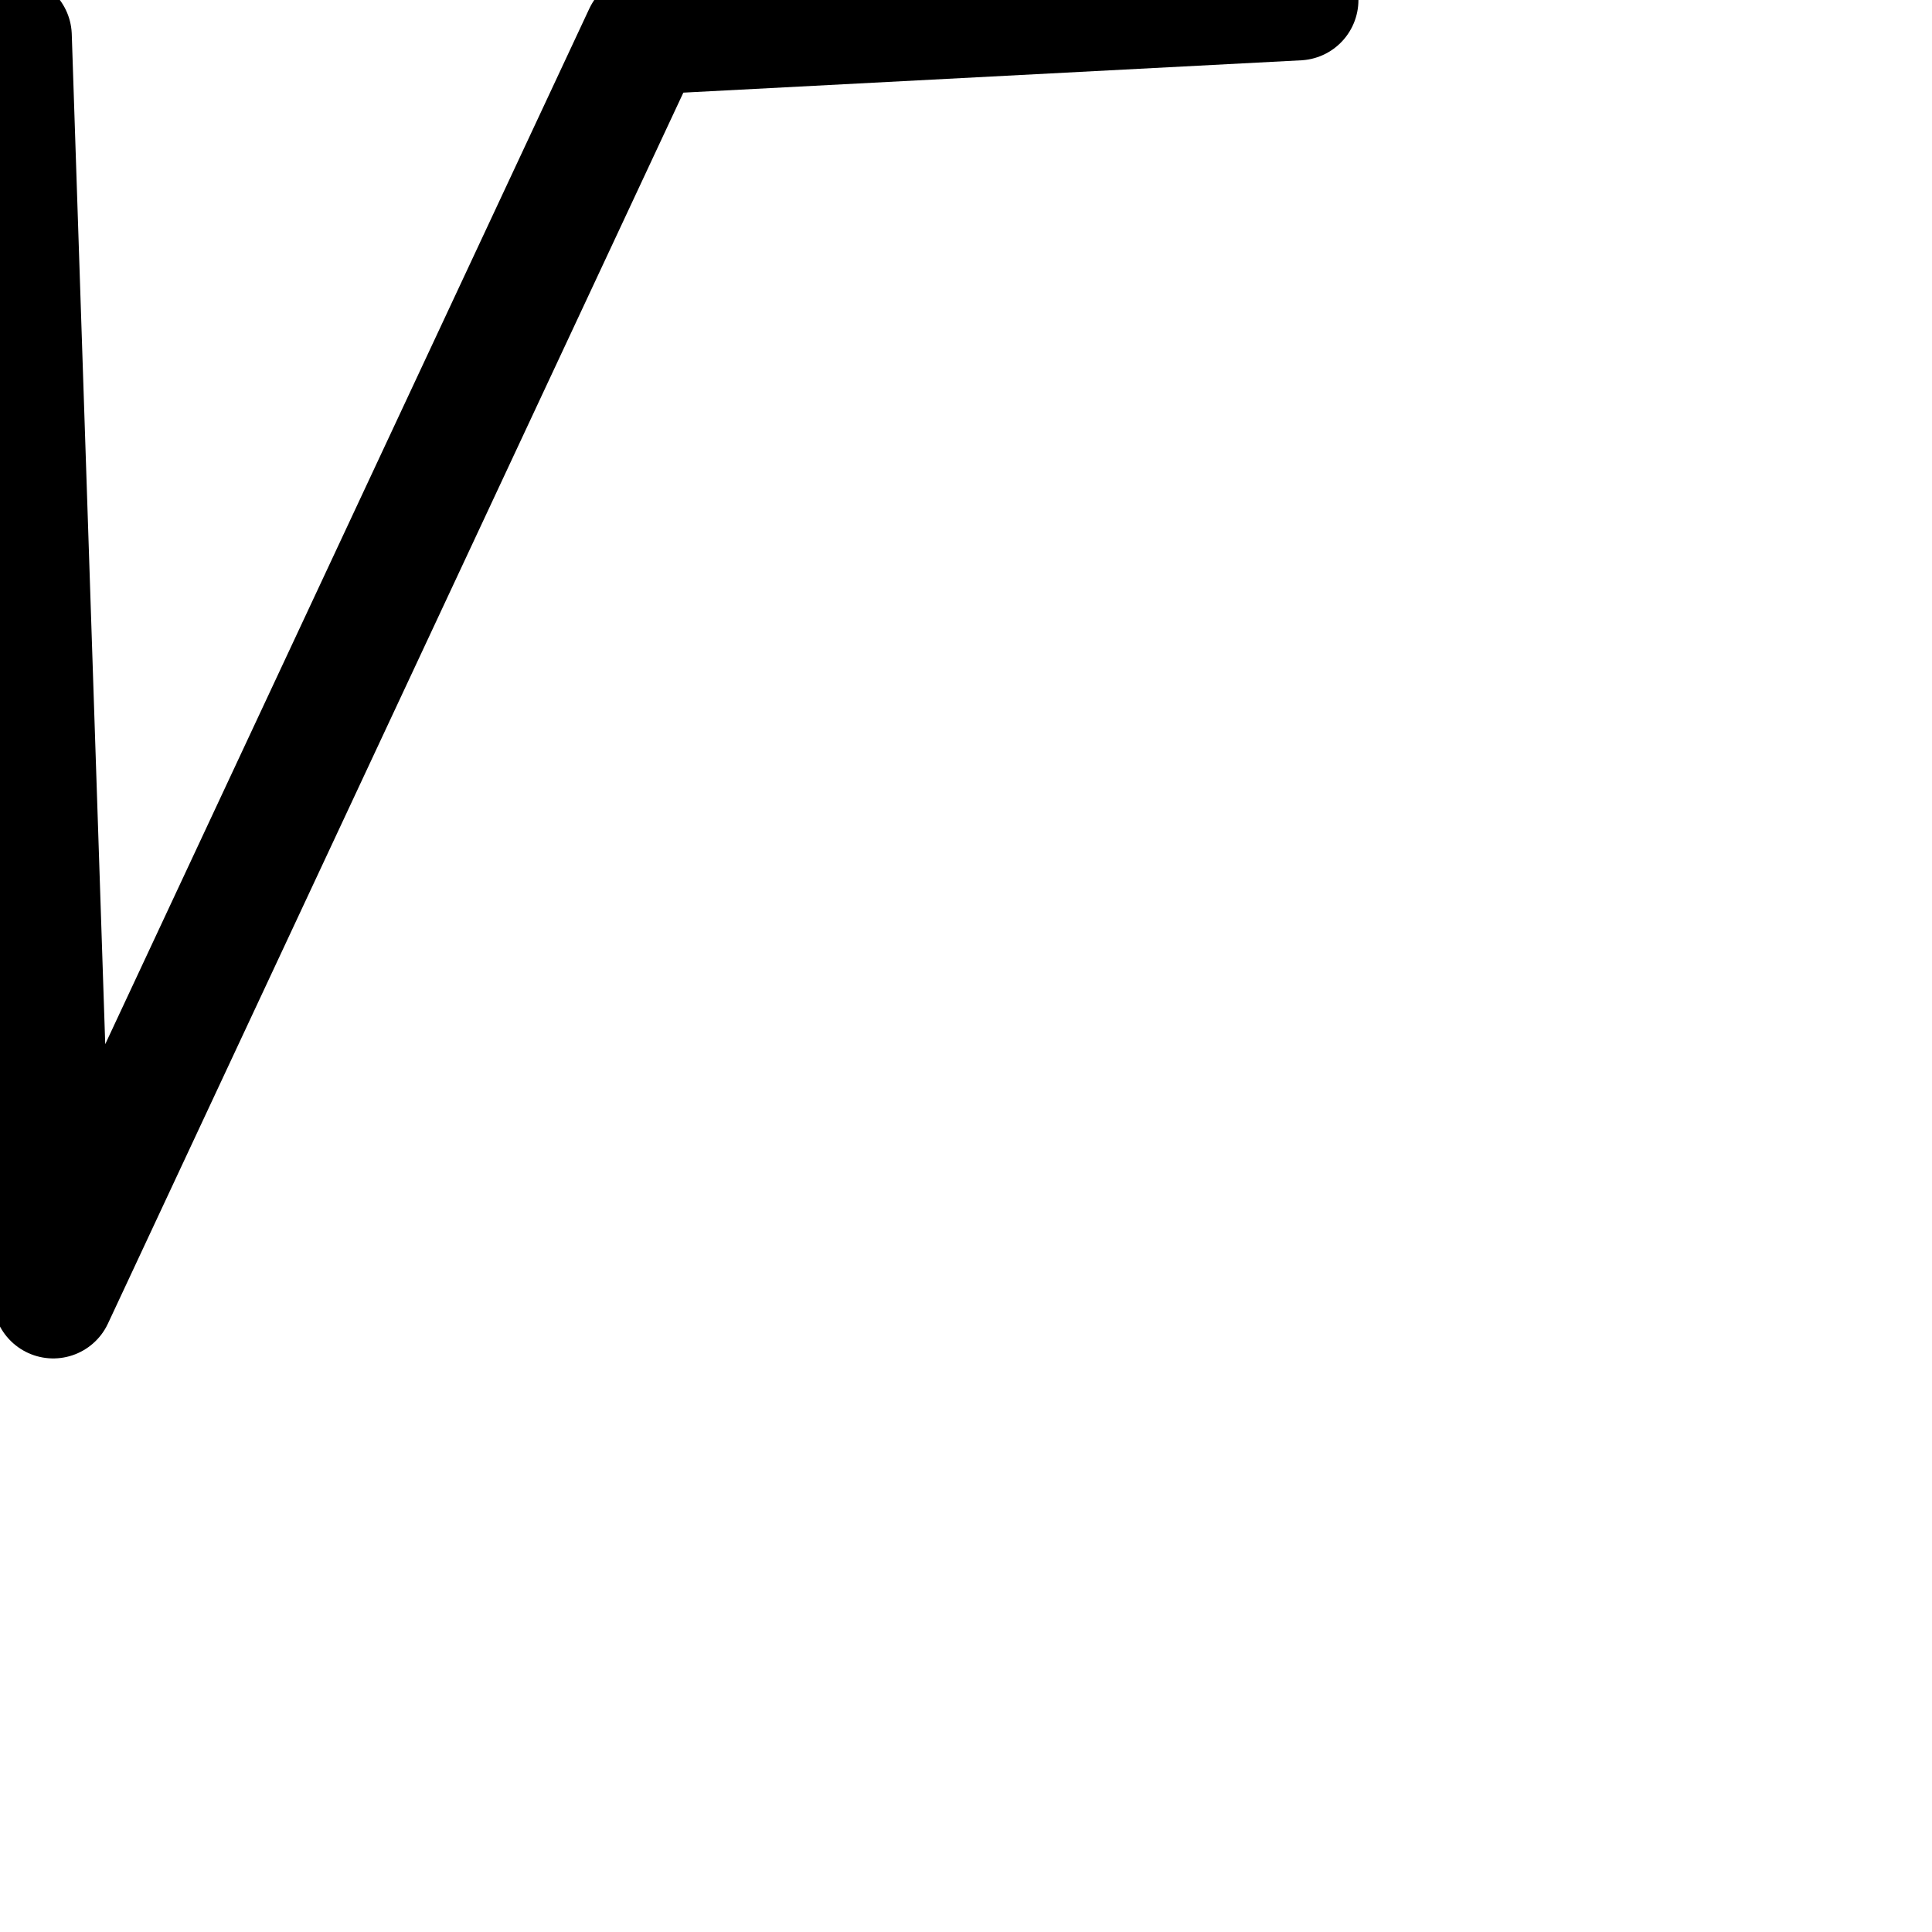 <svg
   xmlns="http://www.w3.org/2000/svg"
   viewBox="0 0 33.867 33.867"
   height="128"
   width="128">
   <path
      style="fill:none;stroke:#000;stroke-width:2.117;stroke-linecap:round;stroke-linejoin:round;stroke-miterlimit:4;stroke-dasharray:none;stroke-opacity:1"
      d="M 22.754..058 11.289.6.933 22.754.2.632"/>
</svg>
